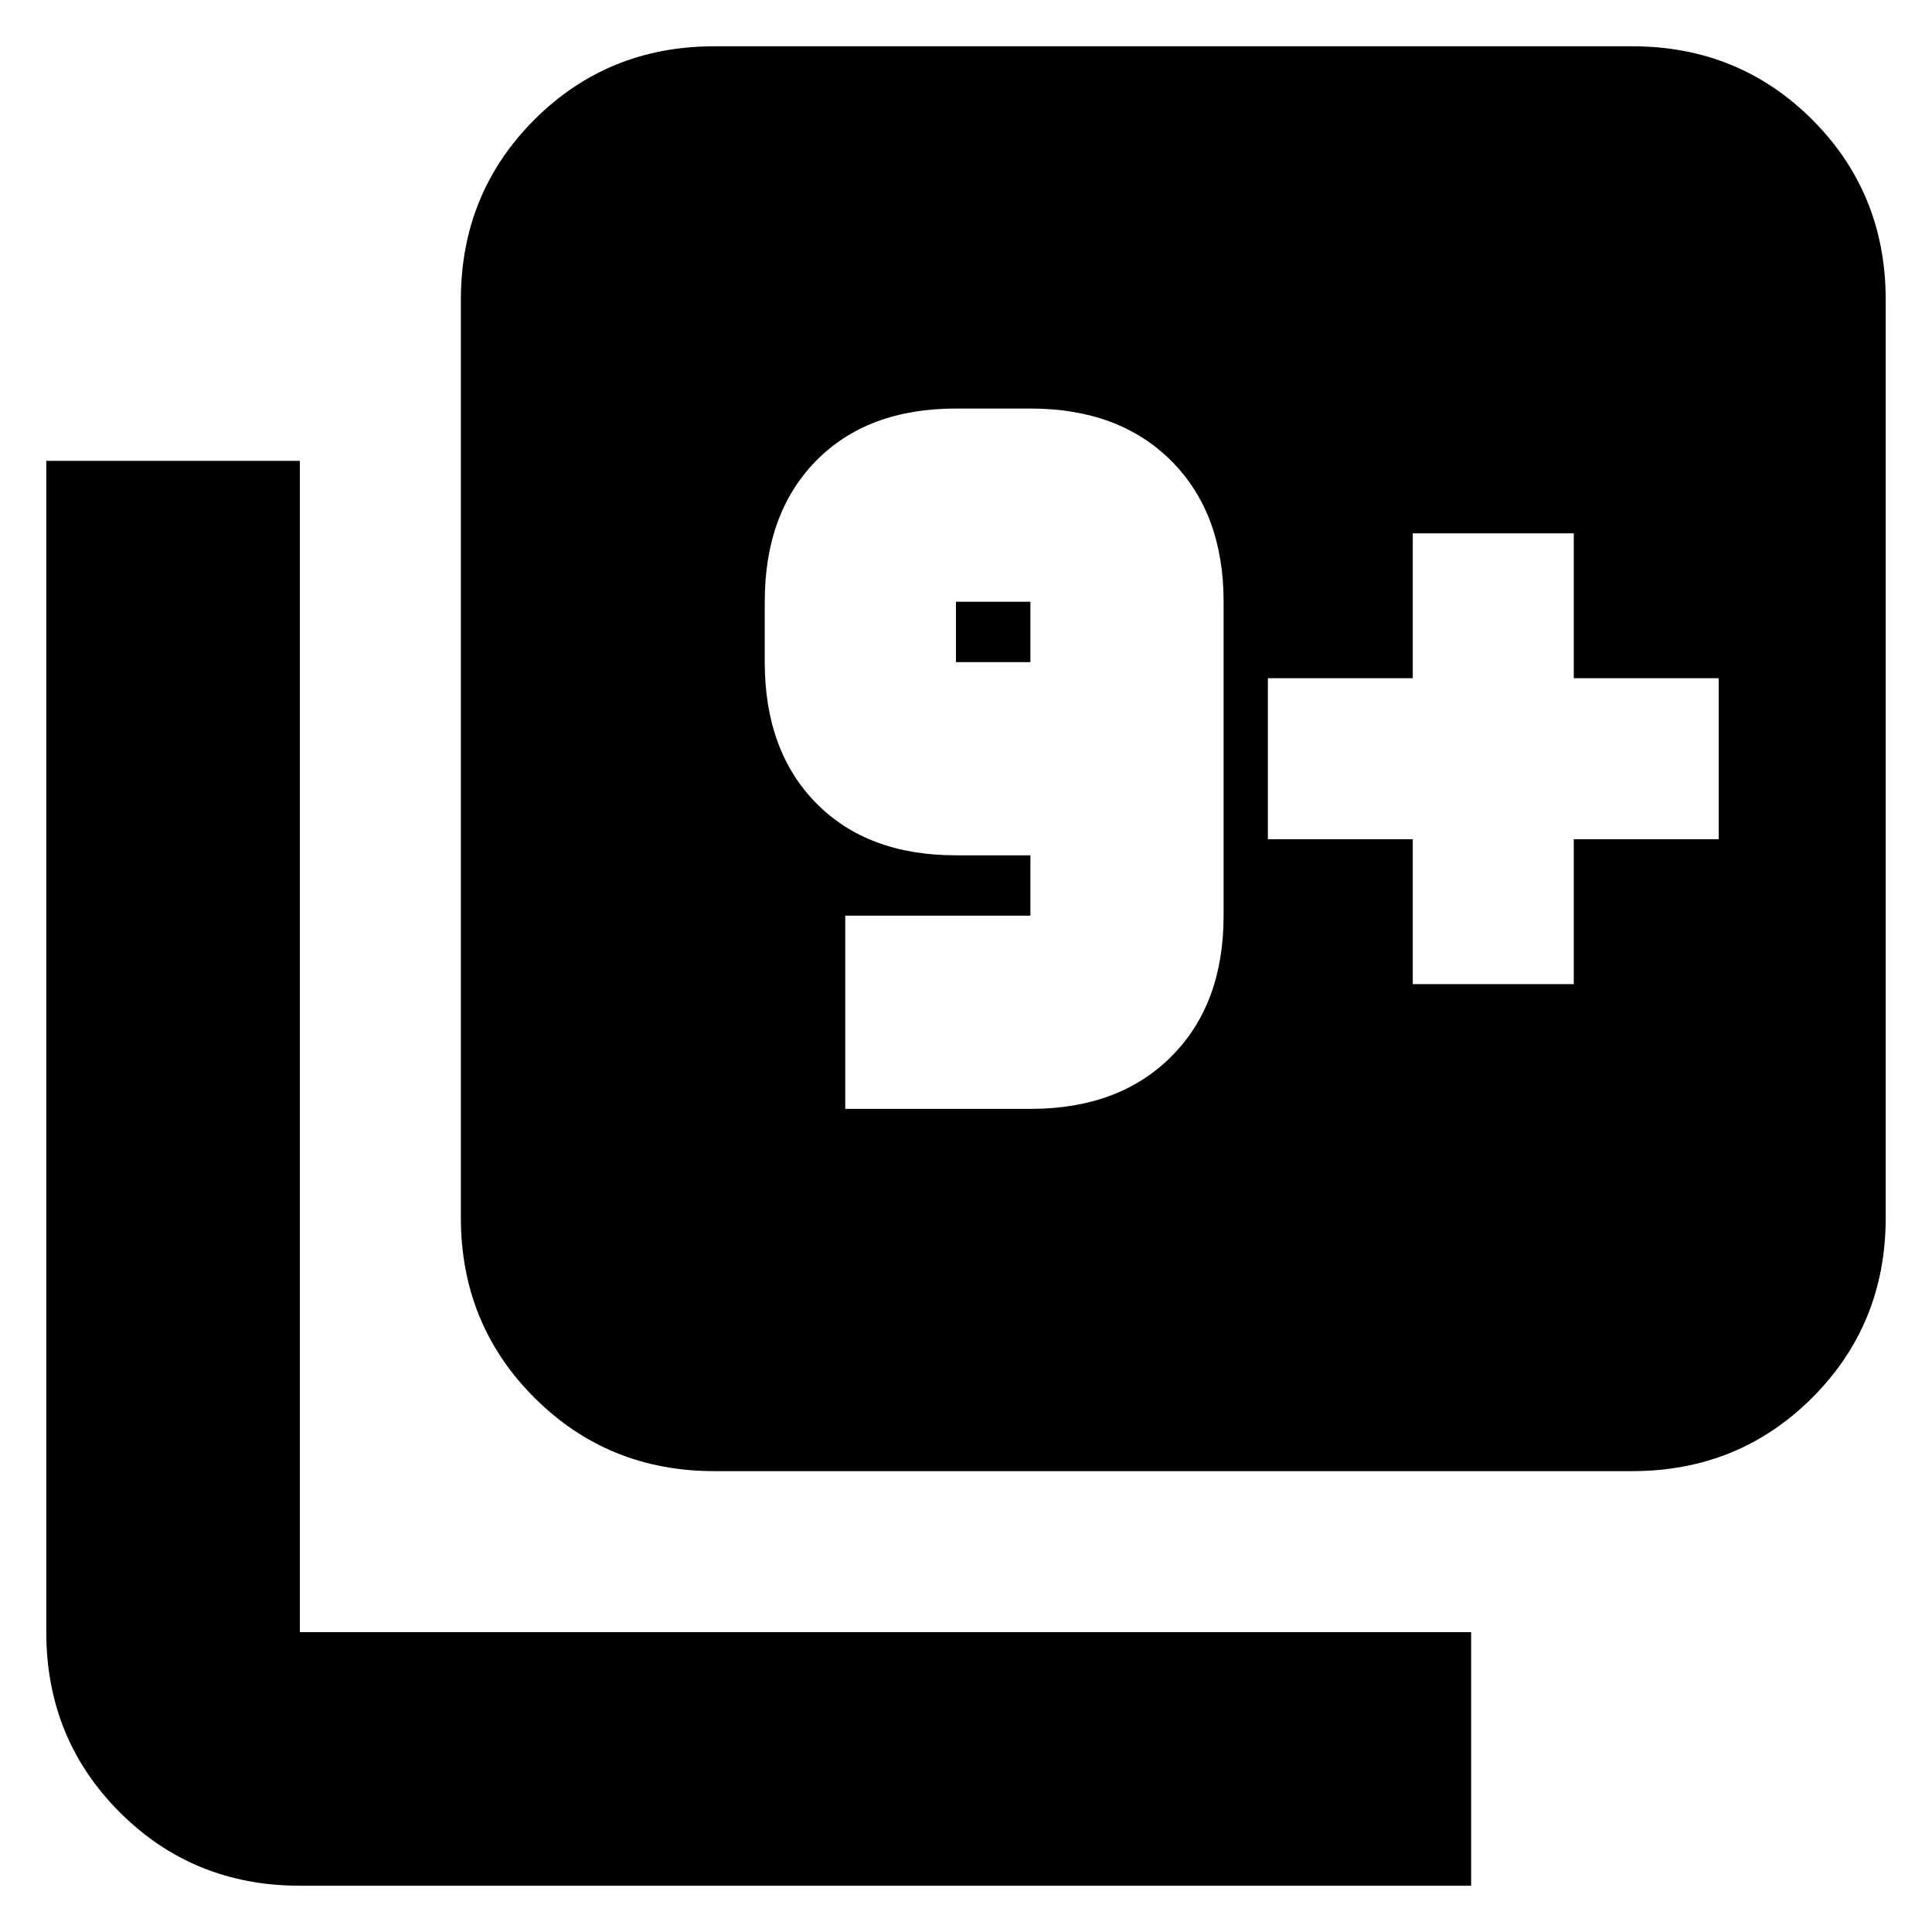 <svg xmlns="http://www.w3.org/2000/svg" height="24" width="24"><path d="M10.5 13.775h2.3q1.1 0 1.75-.65.65-.65.65-1.75v-3.9q0-1.1-.65-1.75-.65-.65-1.75-.65h-.925q-1.1 0-1.738.65-.637.65-.637 1.75v.75q0 1.1.637 1.75.638.65 1.738.65h.925v.75h-2.3Zm2.3-5.55h-.925v-.75h.925Zm-3.925 10.05q-1.325 0-2.237-.913-.913-.912-.913-2.237v-11.4q0-1.325.913-2.238Q7.55.575 8.875.575h11.4q1.325 0 2.238.912.912.913.912 2.238v11.4q0 1.325-.912 2.237-.913.913-2.238.913Zm-5.15 5.15q-1.325 0-2.237-.912-.913-.913-.913-2.238V5.725h3.15v14.55h14.55v3.15Zm13.825-11.2h2v-1.8h1.8v-2h-1.8v-1.8h-2v1.8h-1.8v2h1.8Z"/></svg>